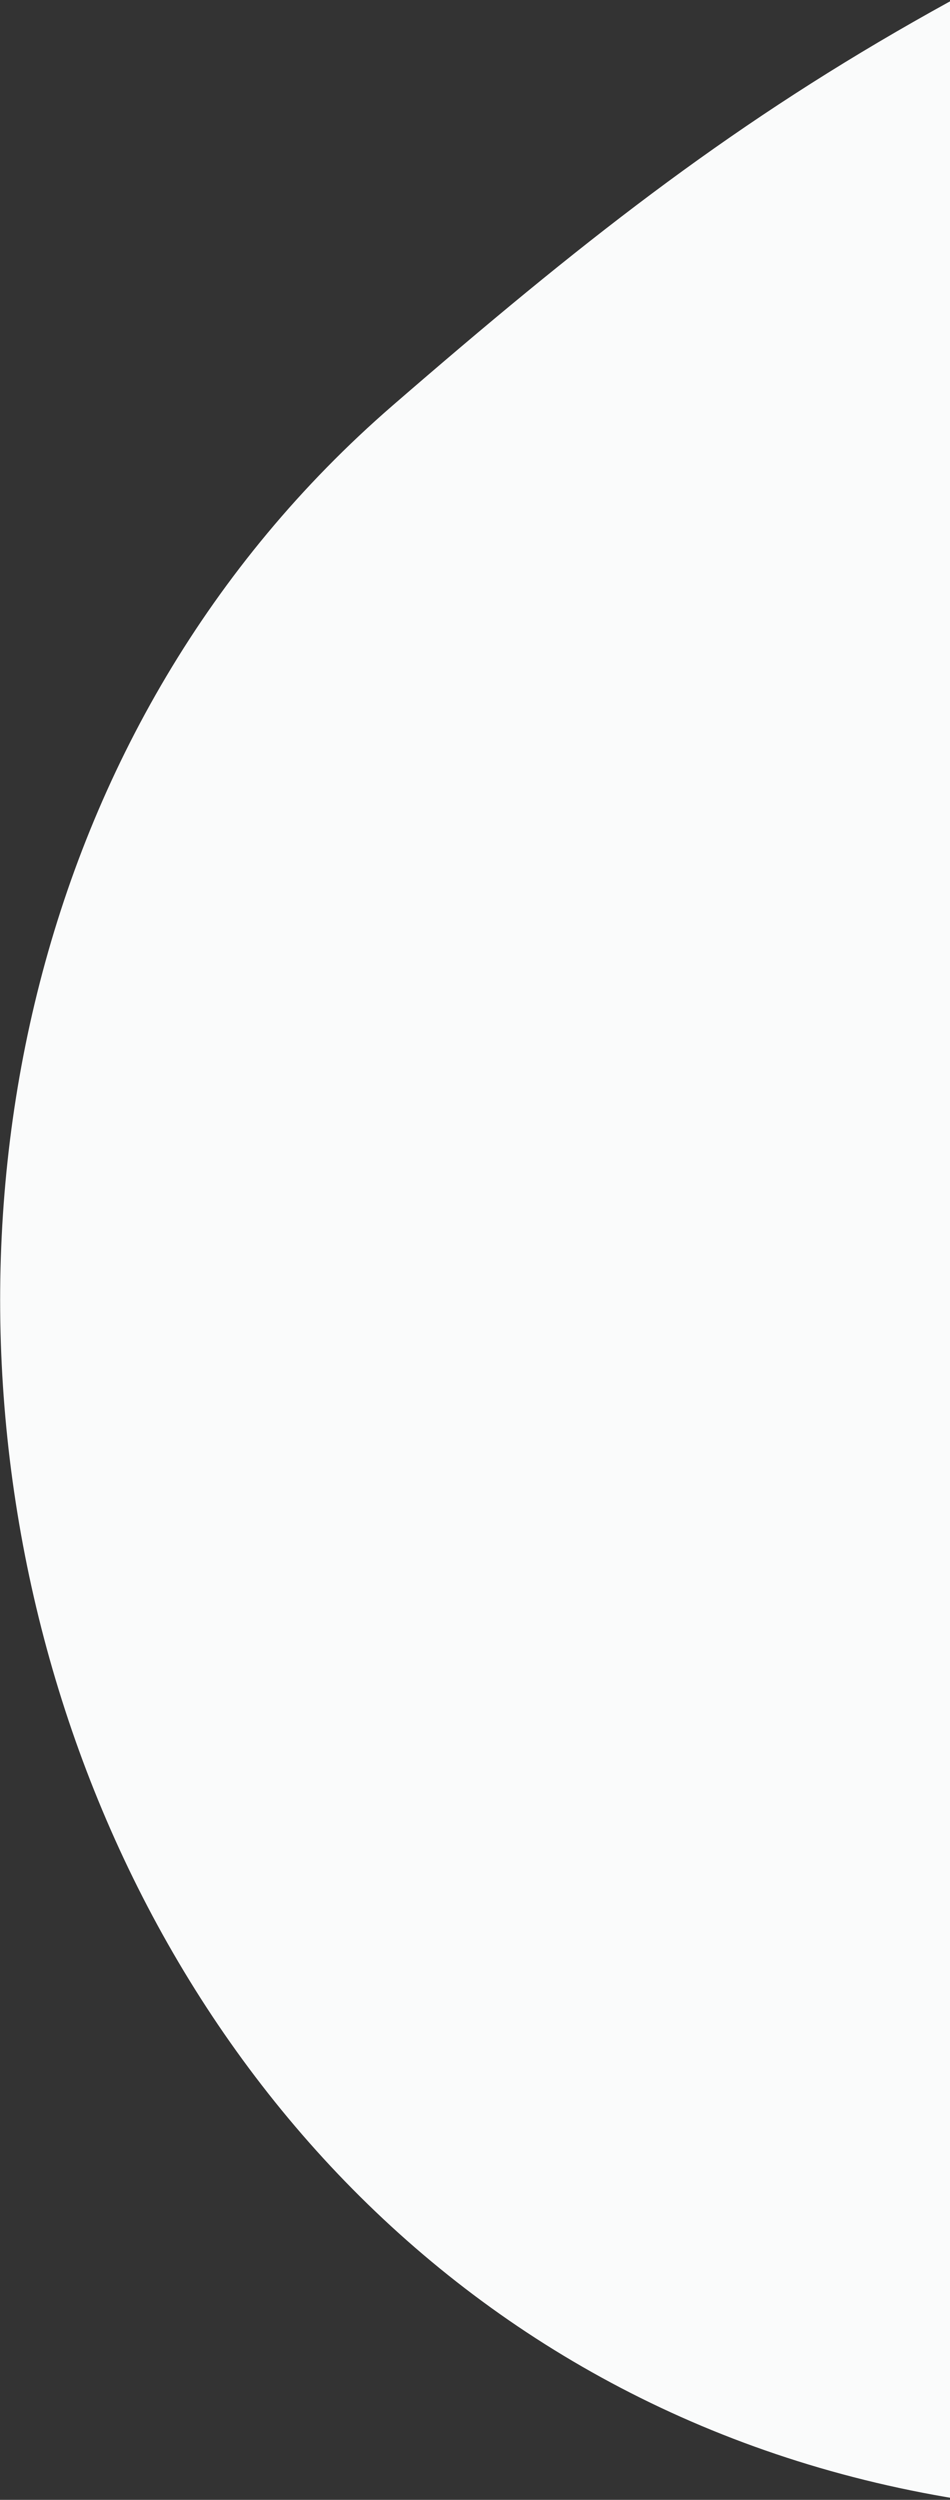 <?xml version="1.0" encoding="UTF-8"?>
<svg width="181px" height="476px" viewBox="0 0 181 476" version="1.1" xmlns="http://www.w3.org/2000/svg" xmlns:xlink="http://www.w3.org/1999/xlink">
    <rect x="0" y="0" width="181" height="476" fill="#333333" stroke="none"/>
    <title>Fill 1 Copy</title>
    <g id="Symbols" stroke="none" stroke-width="1" fill="none" fill-rule="evenodd">
        <g id="3.-Layouts-/--_Elements-/-Section-/-Decoration-/-v4" transform="translate(-1259, -11)" fill="#FAFBFB">
            <path d="M1435.402,49.605 C1559.449,-108.929 1749.213,-92.987 1790.315,44.436 C1850.615,246.049 1929.289,209.583 2040.131,283.957 C2176.239,375.289 2083.512,554.696 1924.698,495.912 C1765.885,437.129 1792.036,483.85 1609.413,576.901 C1426.787,669.952 1234.82,475.645 1292.404,299.467 C1321.693,209.861 1341.998,168.976 1435.402,49.605" id="Fill-1-Copy" transform="translate(1694, 268.5) rotate(31) translate(-1694, -268.5) "></path>
        </g>
    </g>
</svg>